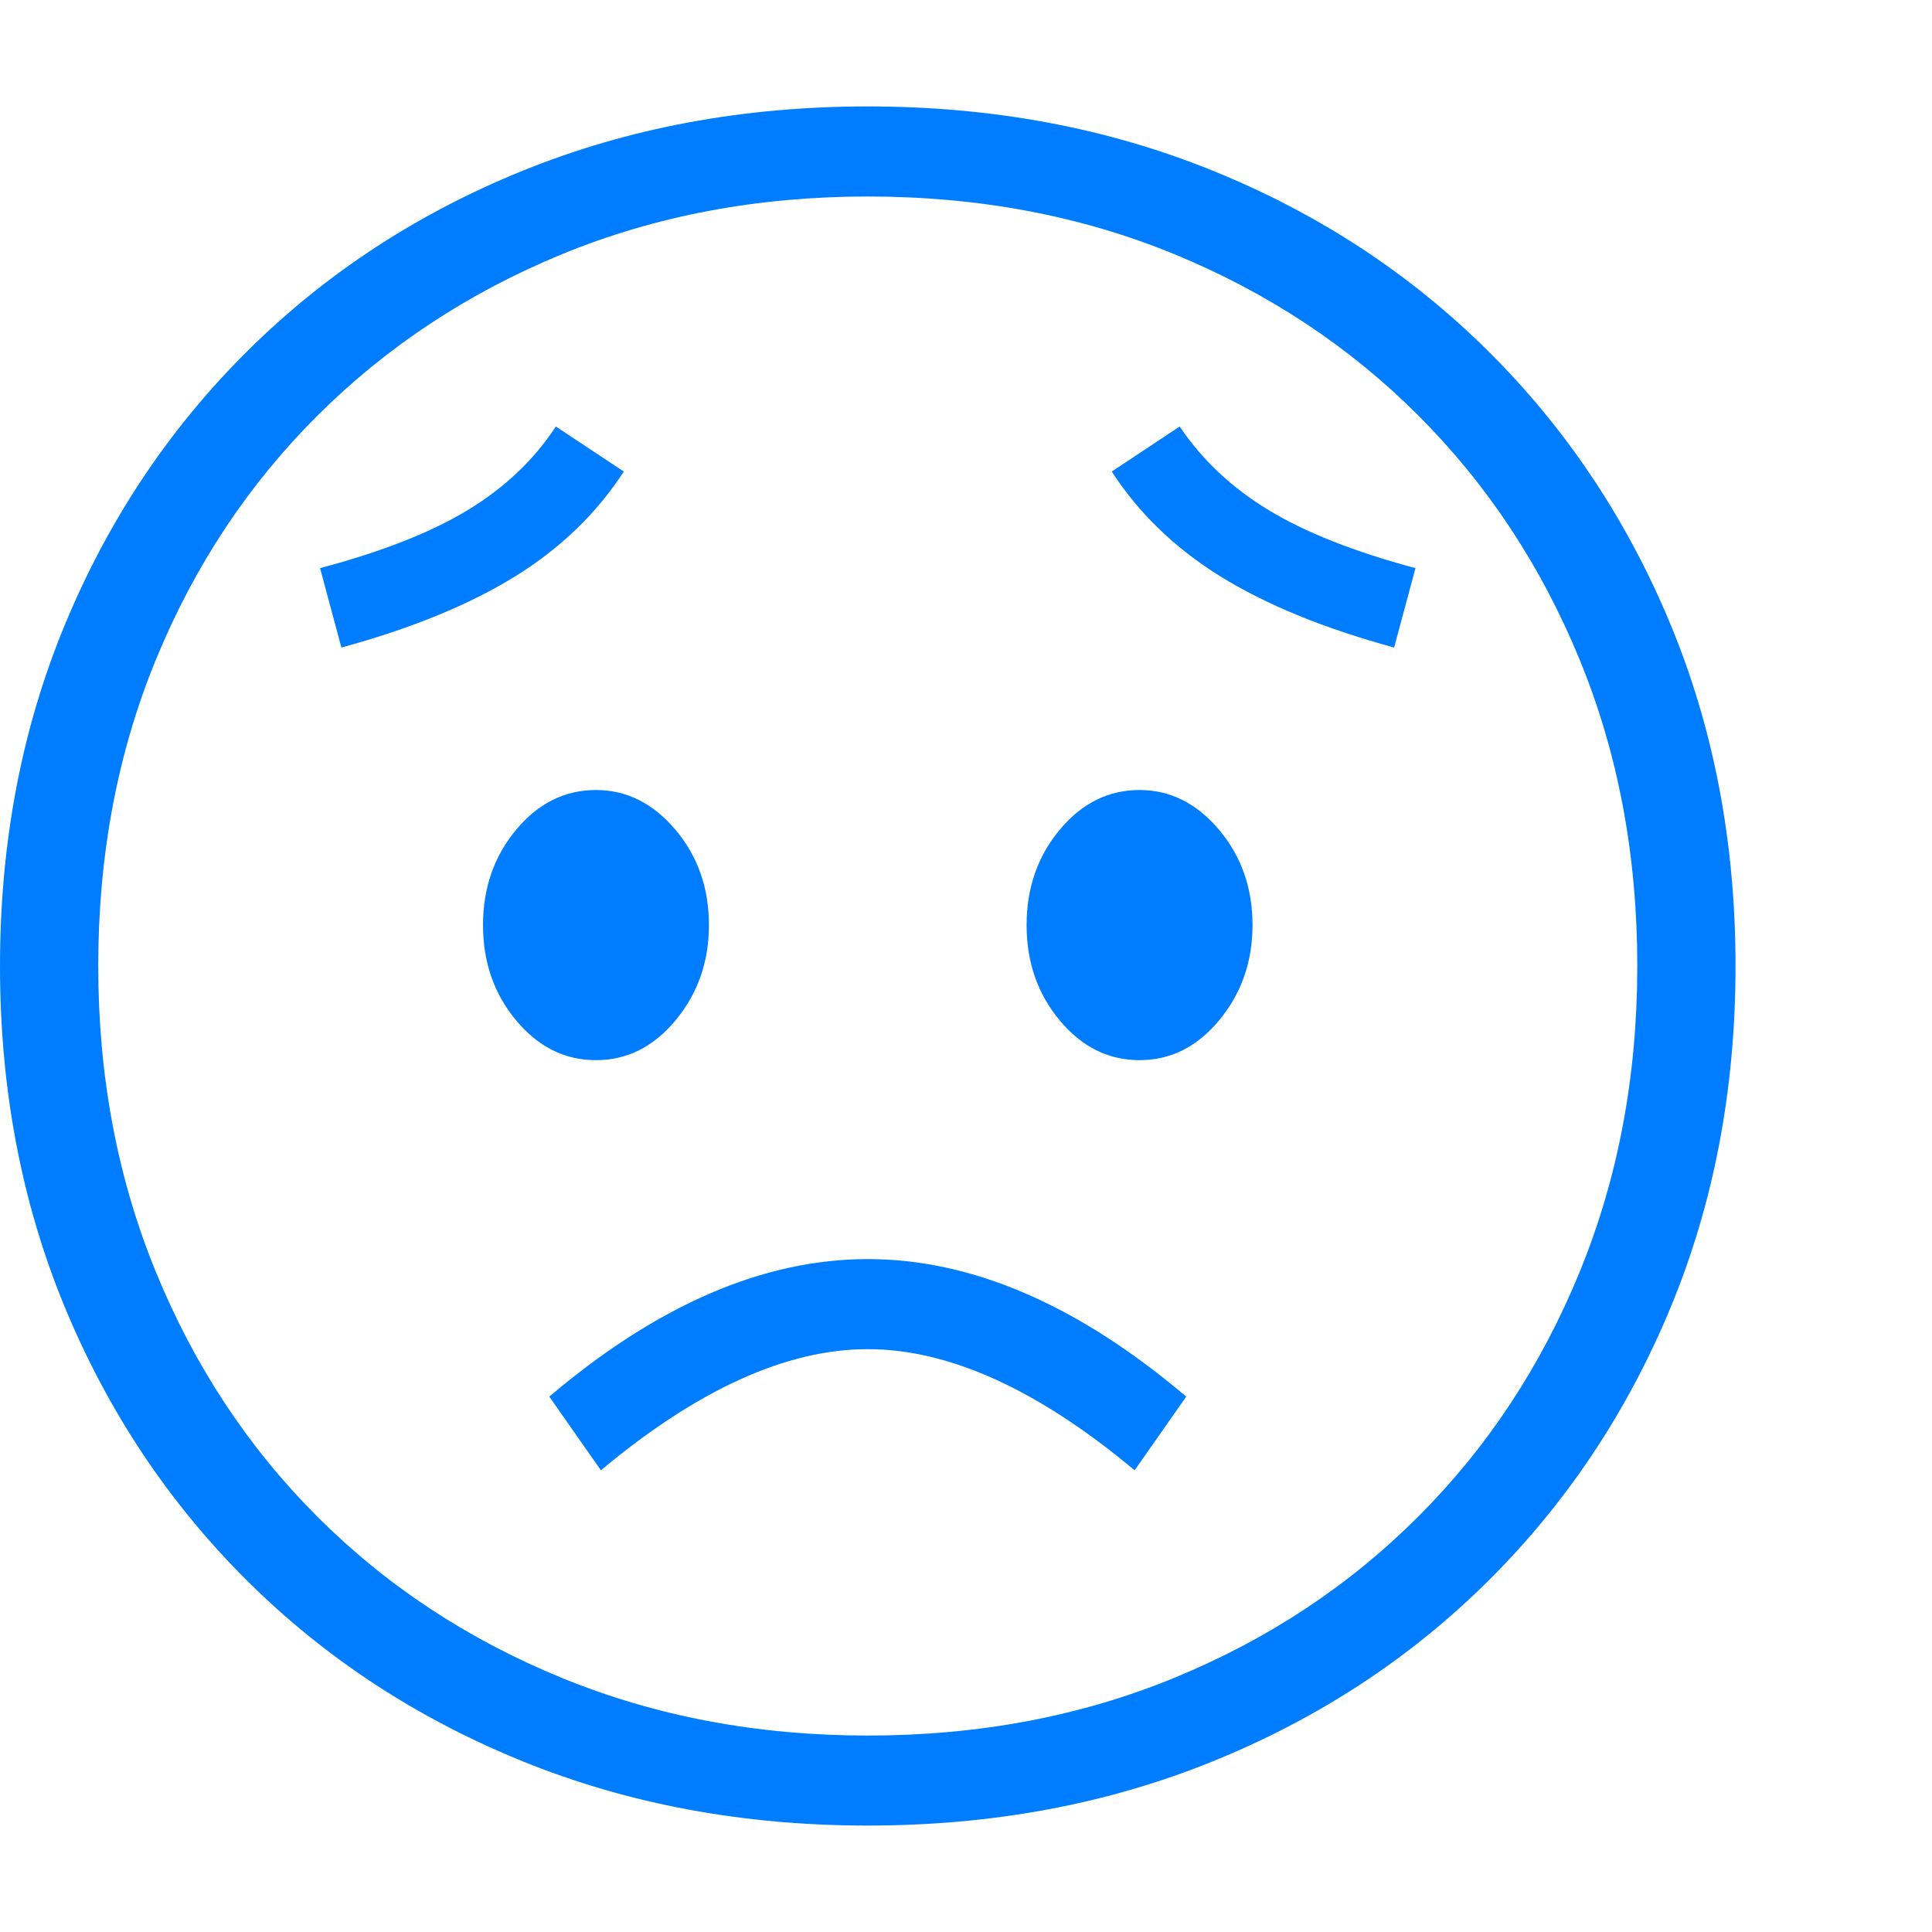 <svg version="1.1" xmlns="http://www.w3.org/2000/svg" style="fill:rgba(0,0,0,1.0)" width="256" height="256" viewBox="0 0 36.875 32.812"><path fill="rgb(0, 125, 255)" d="M16.562 32.812 C14.187 32.812 11.992 32.404 9.977 31.586 C7.961 30.768 6.208 29.62 4.719 28.141 C3.229 26.661 2.07 24.924 1.242 22.93 C0.414 20.935 0 18.76 0 16.406 C0 14.052 0.414 11.878 1.242 9.883 C2.07 7.888 3.229 6.151 4.719 4.672 C6.208 3.193 7.961 2.044 9.977 1.227 C11.992 0.409 14.187 -0 16.562 -0 C18.938 -0 21.133 0.409 23.148 1.227 C25.164 2.044 26.917 3.193 28.406 4.672 C29.896 6.151 31.055 7.888 31.883 9.883 C32.711 11.878 33.125 14.052 33.125 16.406 C33.125 18.76 32.711 20.935 31.883 22.93 C31.055 24.924 29.896 26.661 28.406 28.141 C26.917 29.62 25.164 30.768 23.148 31.586 C21.133 32.404 18.938 32.812 16.562 32.812 Z M11.469 26.031 L10.484 24.625 C12.547 22.875 14.573 22 16.562 22 C18.552 22 20.578 22.875 22.641 24.625 L21.656 26.031 C19.812 24.49 18.115 23.719 16.562 23.719 C15.01 23.719 13.313 24.49 11.469 26.031 Z M11.375 18.203 C10.781 18.203 10.273 17.951 9.852 17.445 C9.43 16.94 9.219 16.333 9.219 15.625 C9.219 14.917 9.43 14.31 9.852 13.805 C10.273 13.299 10.781 13.047 11.375 13.047 C11.958 13.047 12.464 13.299 12.891 13.805 C13.318 14.31 13.531 14.917 13.531 15.625 C13.531 16.323 13.32 16.927 12.898 17.438 C12.477 17.948 11.969 18.203 11.375 18.203 Z M16.562 31.094 C18.677 31.094 20.628 30.727 22.414 29.992 C24.201 29.258 25.753 28.232 27.07 26.914 C28.388 25.596 29.414 24.042 30.148 22.25 C30.883 20.458 31.25 18.51 31.25 16.406 C31.25 14.292 30.883 12.341 30.148 10.555 C29.414 8.768 28.388 7.216 27.07 5.898 C25.753 4.581 24.201 3.555 22.414 2.82 C20.628 2.086 18.677 1.719 16.562 1.719 C14.458 1.719 12.513 2.086 10.727 2.82 C8.94 3.555 7.385 4.581 6.062 5.898 C4.74 7.216 3.711 8.768 2.977 10.555 C2.242 12.341 1.875 14.292 1.875 16.406 C1.875 18.51 2.242 20.458 2.977 22.25 C3.711 24.042 4.737 25.596 6.055 26.914 C7.372 28.232 8.927 29.258 10.719 29.992 C12.51 30.727 14.458 31.094 16.562 31.094 Z M6.516 10.328 L6.109 8.812 C7.286 8.5 8.227 8.13 8.93 7.703 C9.633 7.276 10.193 6.745 10.609 6.109 L11.906 6.969 C11.385 7.771 10.69 8.44 9.82 8.977 C8.951 9.513 7.849 9.964 6.516 10.328 Z M21.75 18.203 C21.156 18.203 20.648 17.951 20.227 17.445 C19.805 16.94 19.594 16.333 19.594 15.625 C19.594 14.917 19.805 14.31 20.227 13.805 C20.648 13.299 21.156 13.047 21.75 13.047 C22.333 13.047 22.839 13.299 23.266 13.805 C23.693 14.31 23.906 14.917 23.906 15.625 C23.906 16.323 23.695 16.927 23.273 17.438 C22.852 17.948 22.344 18.203 21.75 18.203 Z M26.609 10.328 C25.276 9.964 24.174 9.513 23.305 8.977 C22.435 8.44 21.74 7.771 21.219 6.969 L22.516 6.109 C22.943 6.745 23.508 7.276 24.211 7.703 C24.914 8.13 25.849 8.5 27.016 8.812 Z M36.875 27.344" /></svg>